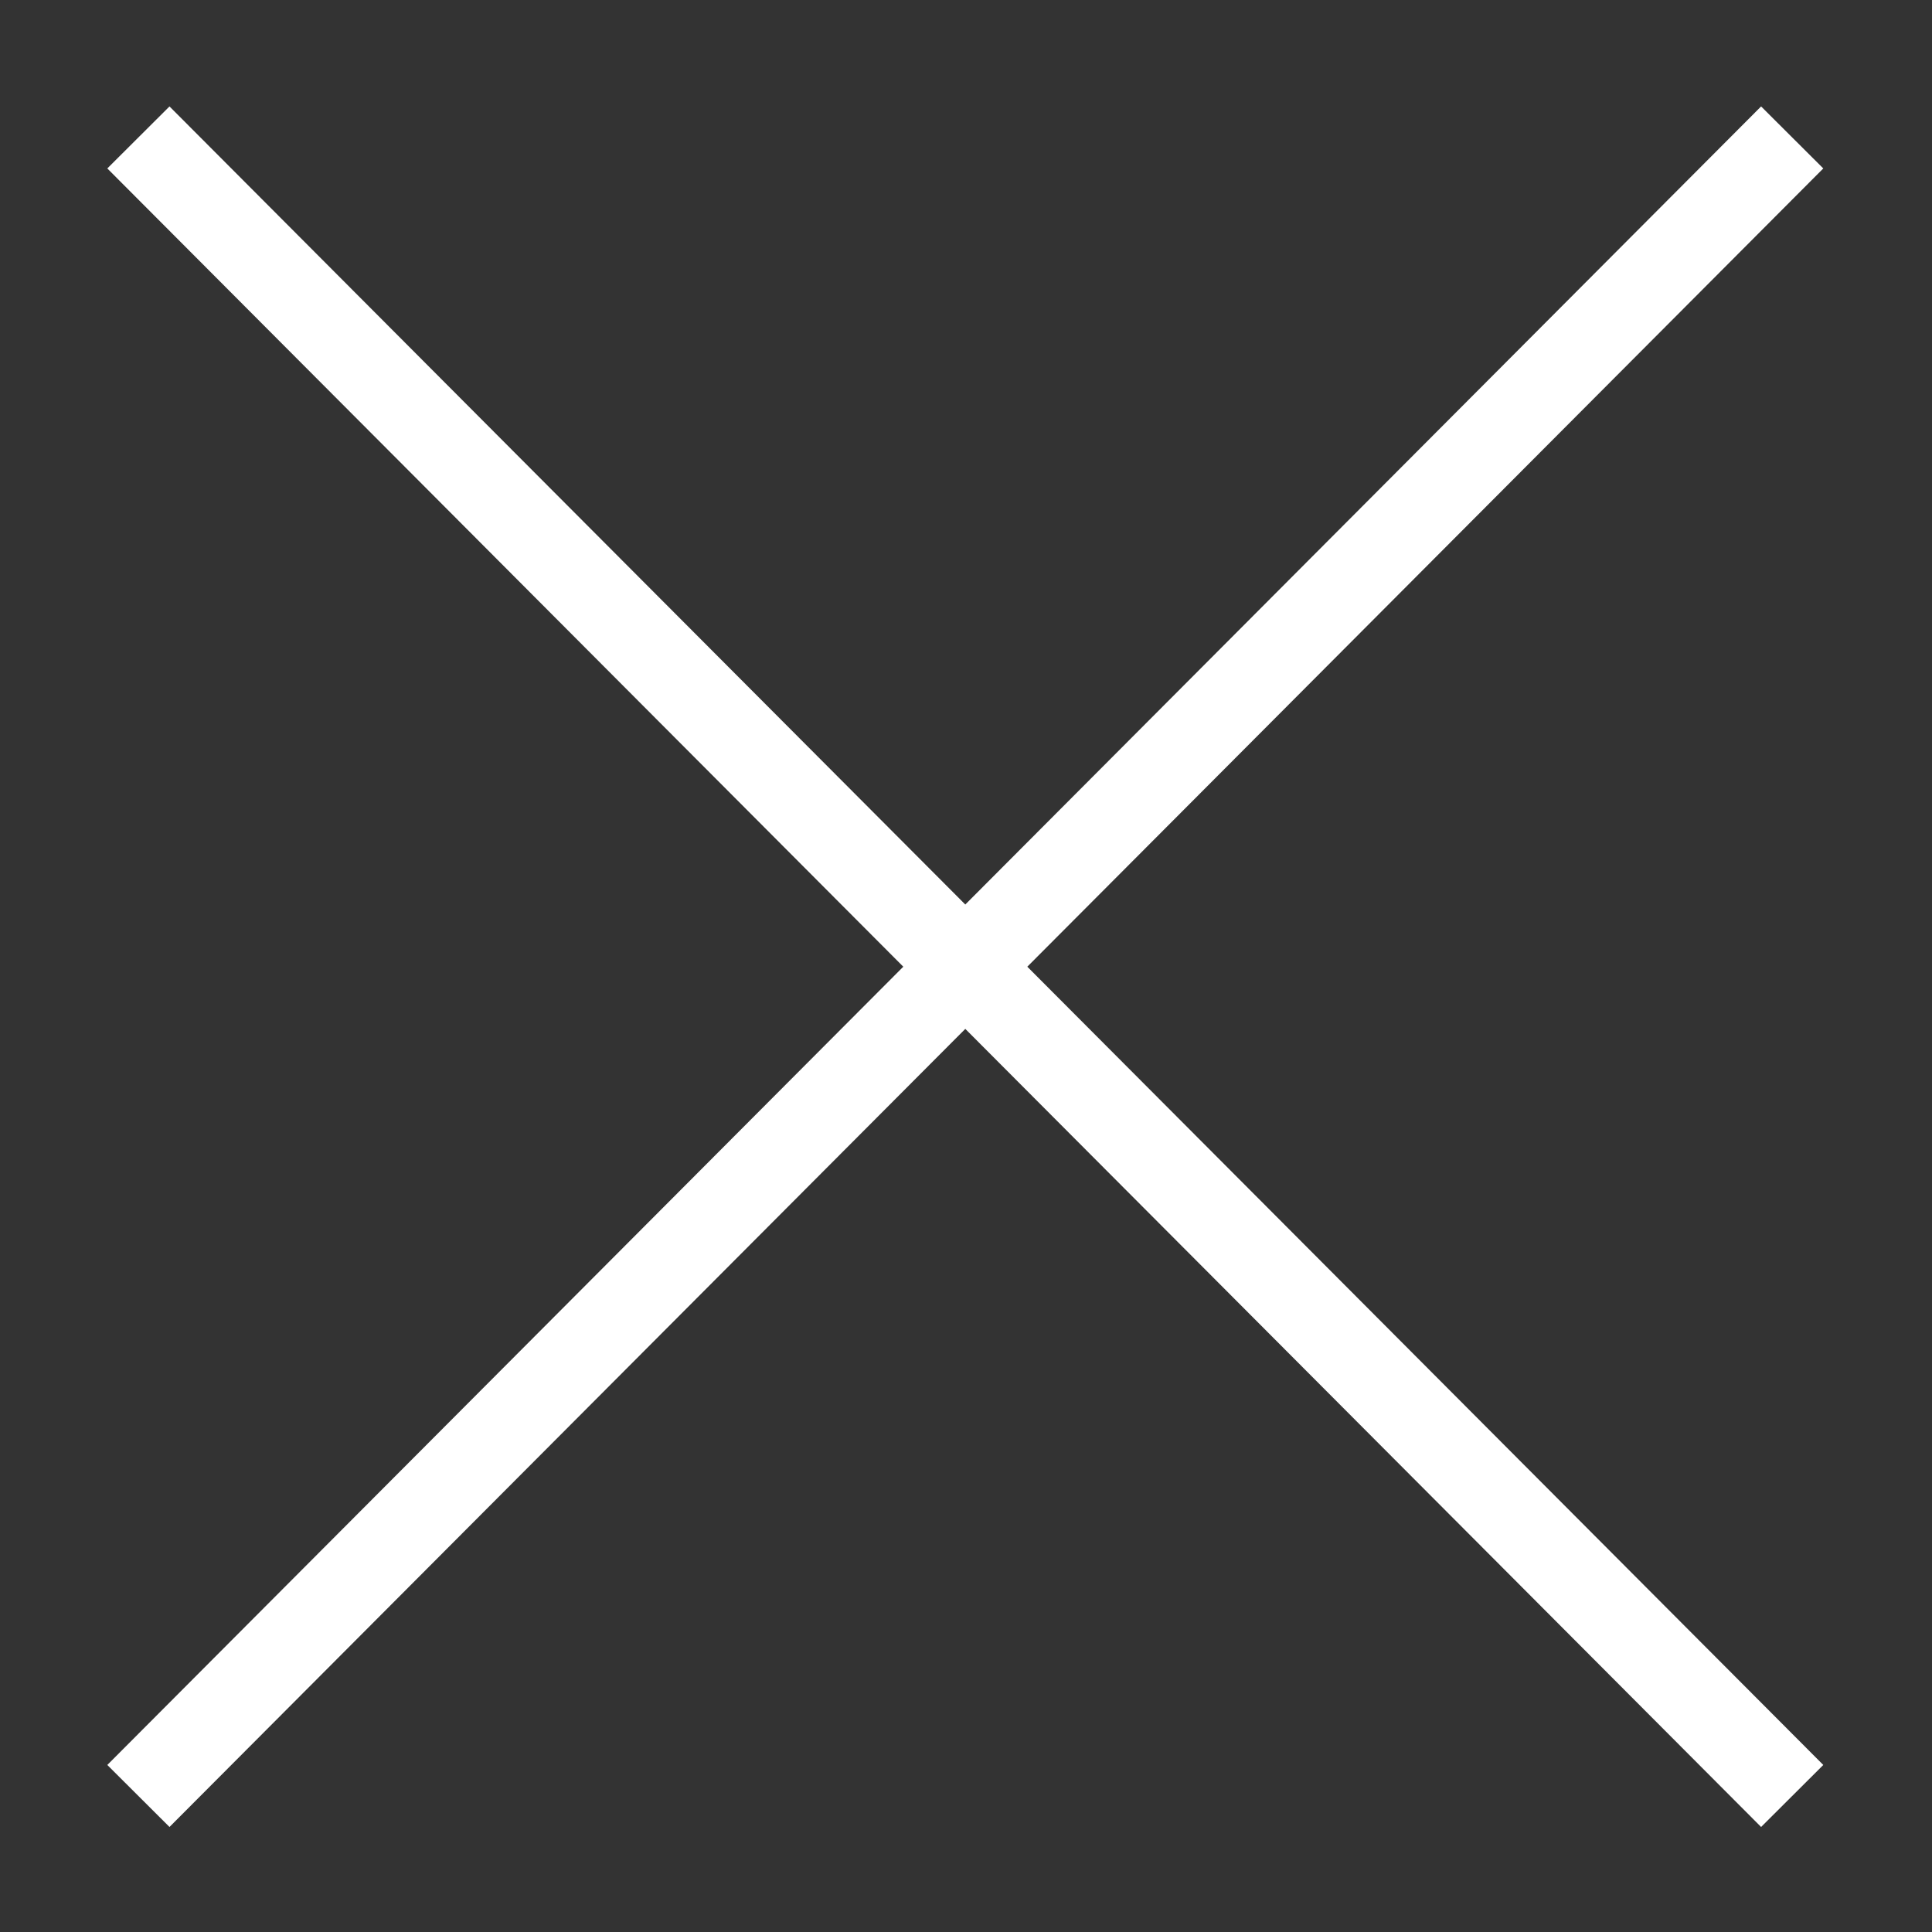 <svg width="22" height="22" viewBox="0 0 22 22" fill="none" xmlns="http://www.w3.org/2000/svg">
    <rect x="0" y="0" width="22" height="22" fill="#333333" stroke="none"/>
    <g clip-path="url(#clip0_14238_145955)">
        <path
            d="M1.576 1.565L10.992 11.008M20.408 20.451L10.992 11.008M10.992 11.008L20.408 1.565M10.992 11.008L1.576 20.451"
            stroke="white" strokeWidth="1.2" strokeLinecap="round" />
    </g>
    <defs>
        <clipPath id="clip0_14238_145955">
            <rect width="22" height="22" fill="white" />
        </clipPath>
    </defs>
</svg>